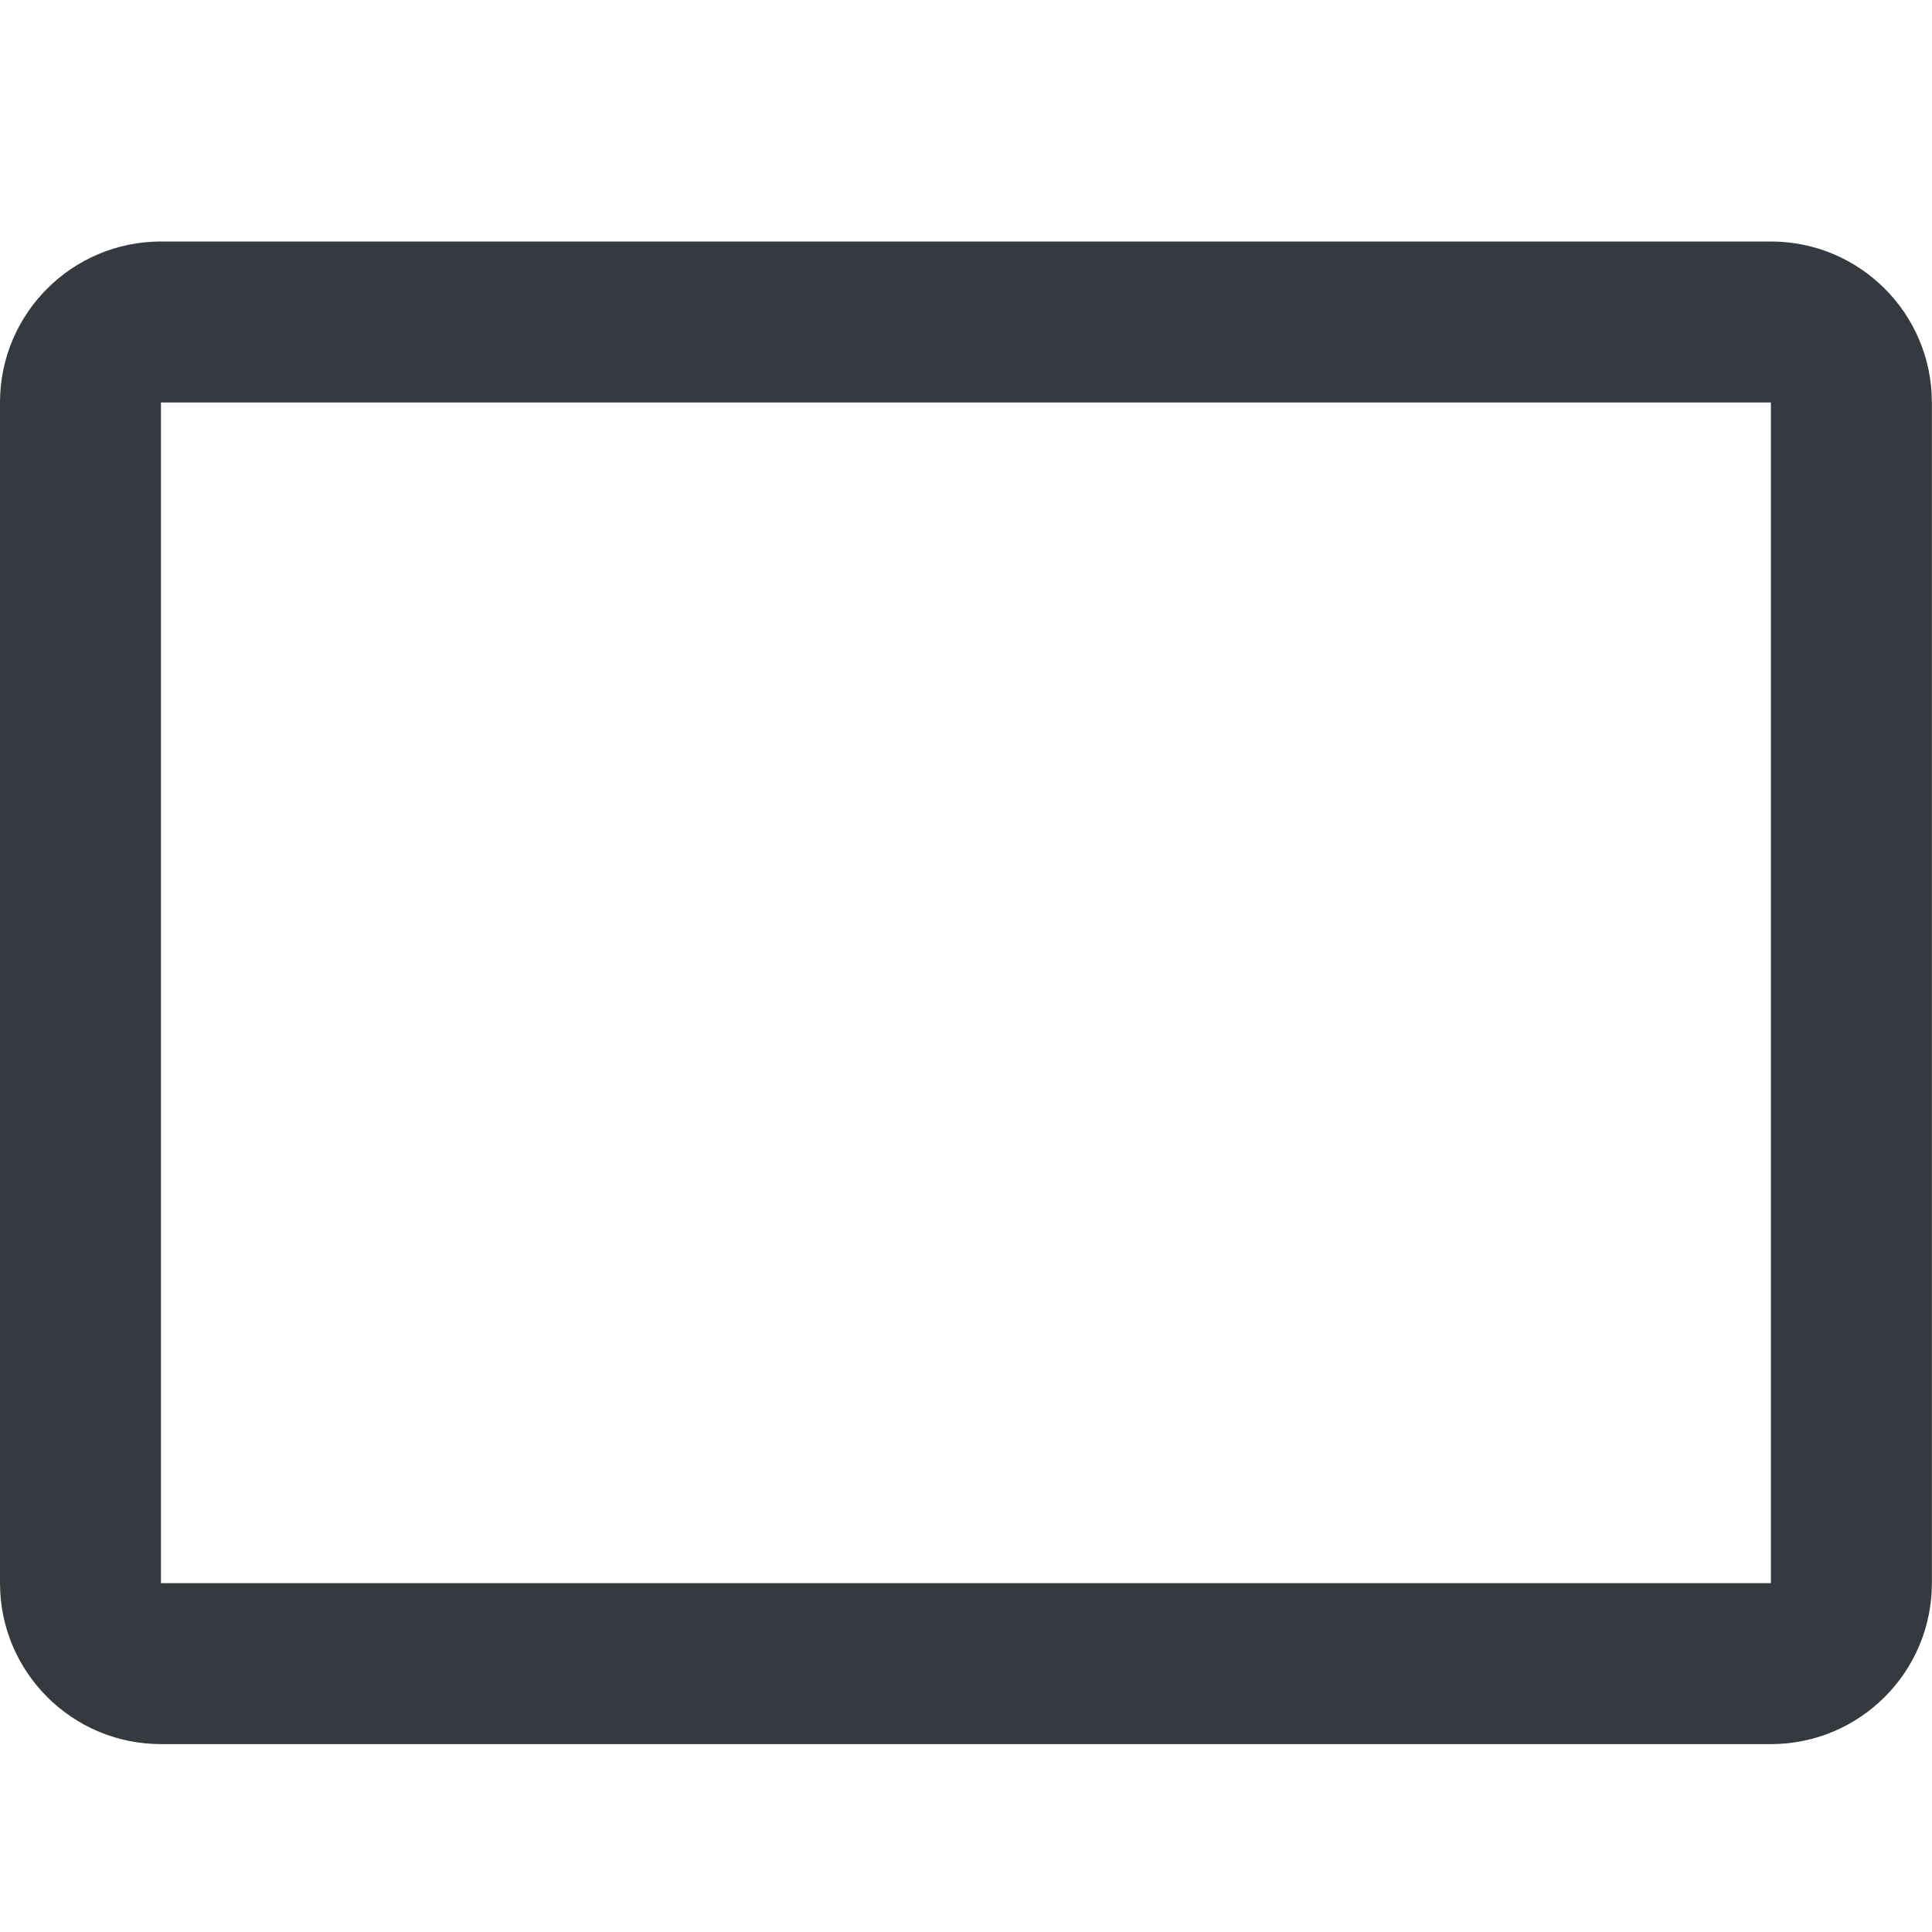 <?xml version="1.0" encoding="UTF-8" standalone="no"?>
<svg
   viewBox="0 0 16 16"
   version="1.1"
   id="svg832"
   sodipodi:docname="rectangle.svg"
   inkscape:version="1.1-dev (0486c1a, 2020-10-10)"
   width="16"
   height="16"
   xmlns:inkscape="http://www.inkscape.org/namespaces/inkscape"
   xmlns:sodipodi="http://sodipodi.sourceforge.net/DTD/sodipodi-0.dtd"
   xmlns="http://www.w3.org/2000/svg"
   xmlns:svg="http://www.w3.org/2000/svg">
  <defs
     id="defs836" />
  <sodipodi:namedview
     pagecolor="#ffffff"
     bordercolor="#666666"
     borderopacity="1"
     objecttolerance="10"
     gridtolerance="10"
     guidetolerance="10"
     inkscape:pageopacity="0"
     inkscape:pageshadow="2"
     inkscape:window-width="1940"
     inkscape:window-height="1082"
     id="namedview834"
     showgrid="false"
     inkscape:zoom="3.32"
     inkscape:cx="172.28916"
     inkscape:cy="21.084337"
     inkscape:window-x="0"
     inkscape:window-y="23"
     inkscape:window-maximized="0"
     inkscape:current-layer="svg832"
     width="16px" />
  <!-- Font Awesome Free 5.15.2 by @fontawesome - https://fontawesome.com License - https://fontawesome.com/license/free (Icons: CC BY 4.0, Fonts: SIL OFL 1.1, Code: MIT License) -->
  <path
     d="M 14.666,2 H 1.333 C 0.597,2 0,2.597 0,3.333 V 13.111 C 0,13.847 0.597,14.444 1.333,14.444 H 14.666 c 0.736,0 1.333,-0.597 1.333,-1.333 V 3.333 C 15.999,2.597 15.402,2 14.666,2 Z m 0,11.111 H 1.333 V 3.333 H 14.666 Z"
     id="path830"
     sodipodi:nodetypes="sssssssssccccc"
     style="fill:#353a40;fill-opacity:1;stroke-width:0.028" />
</svg>
